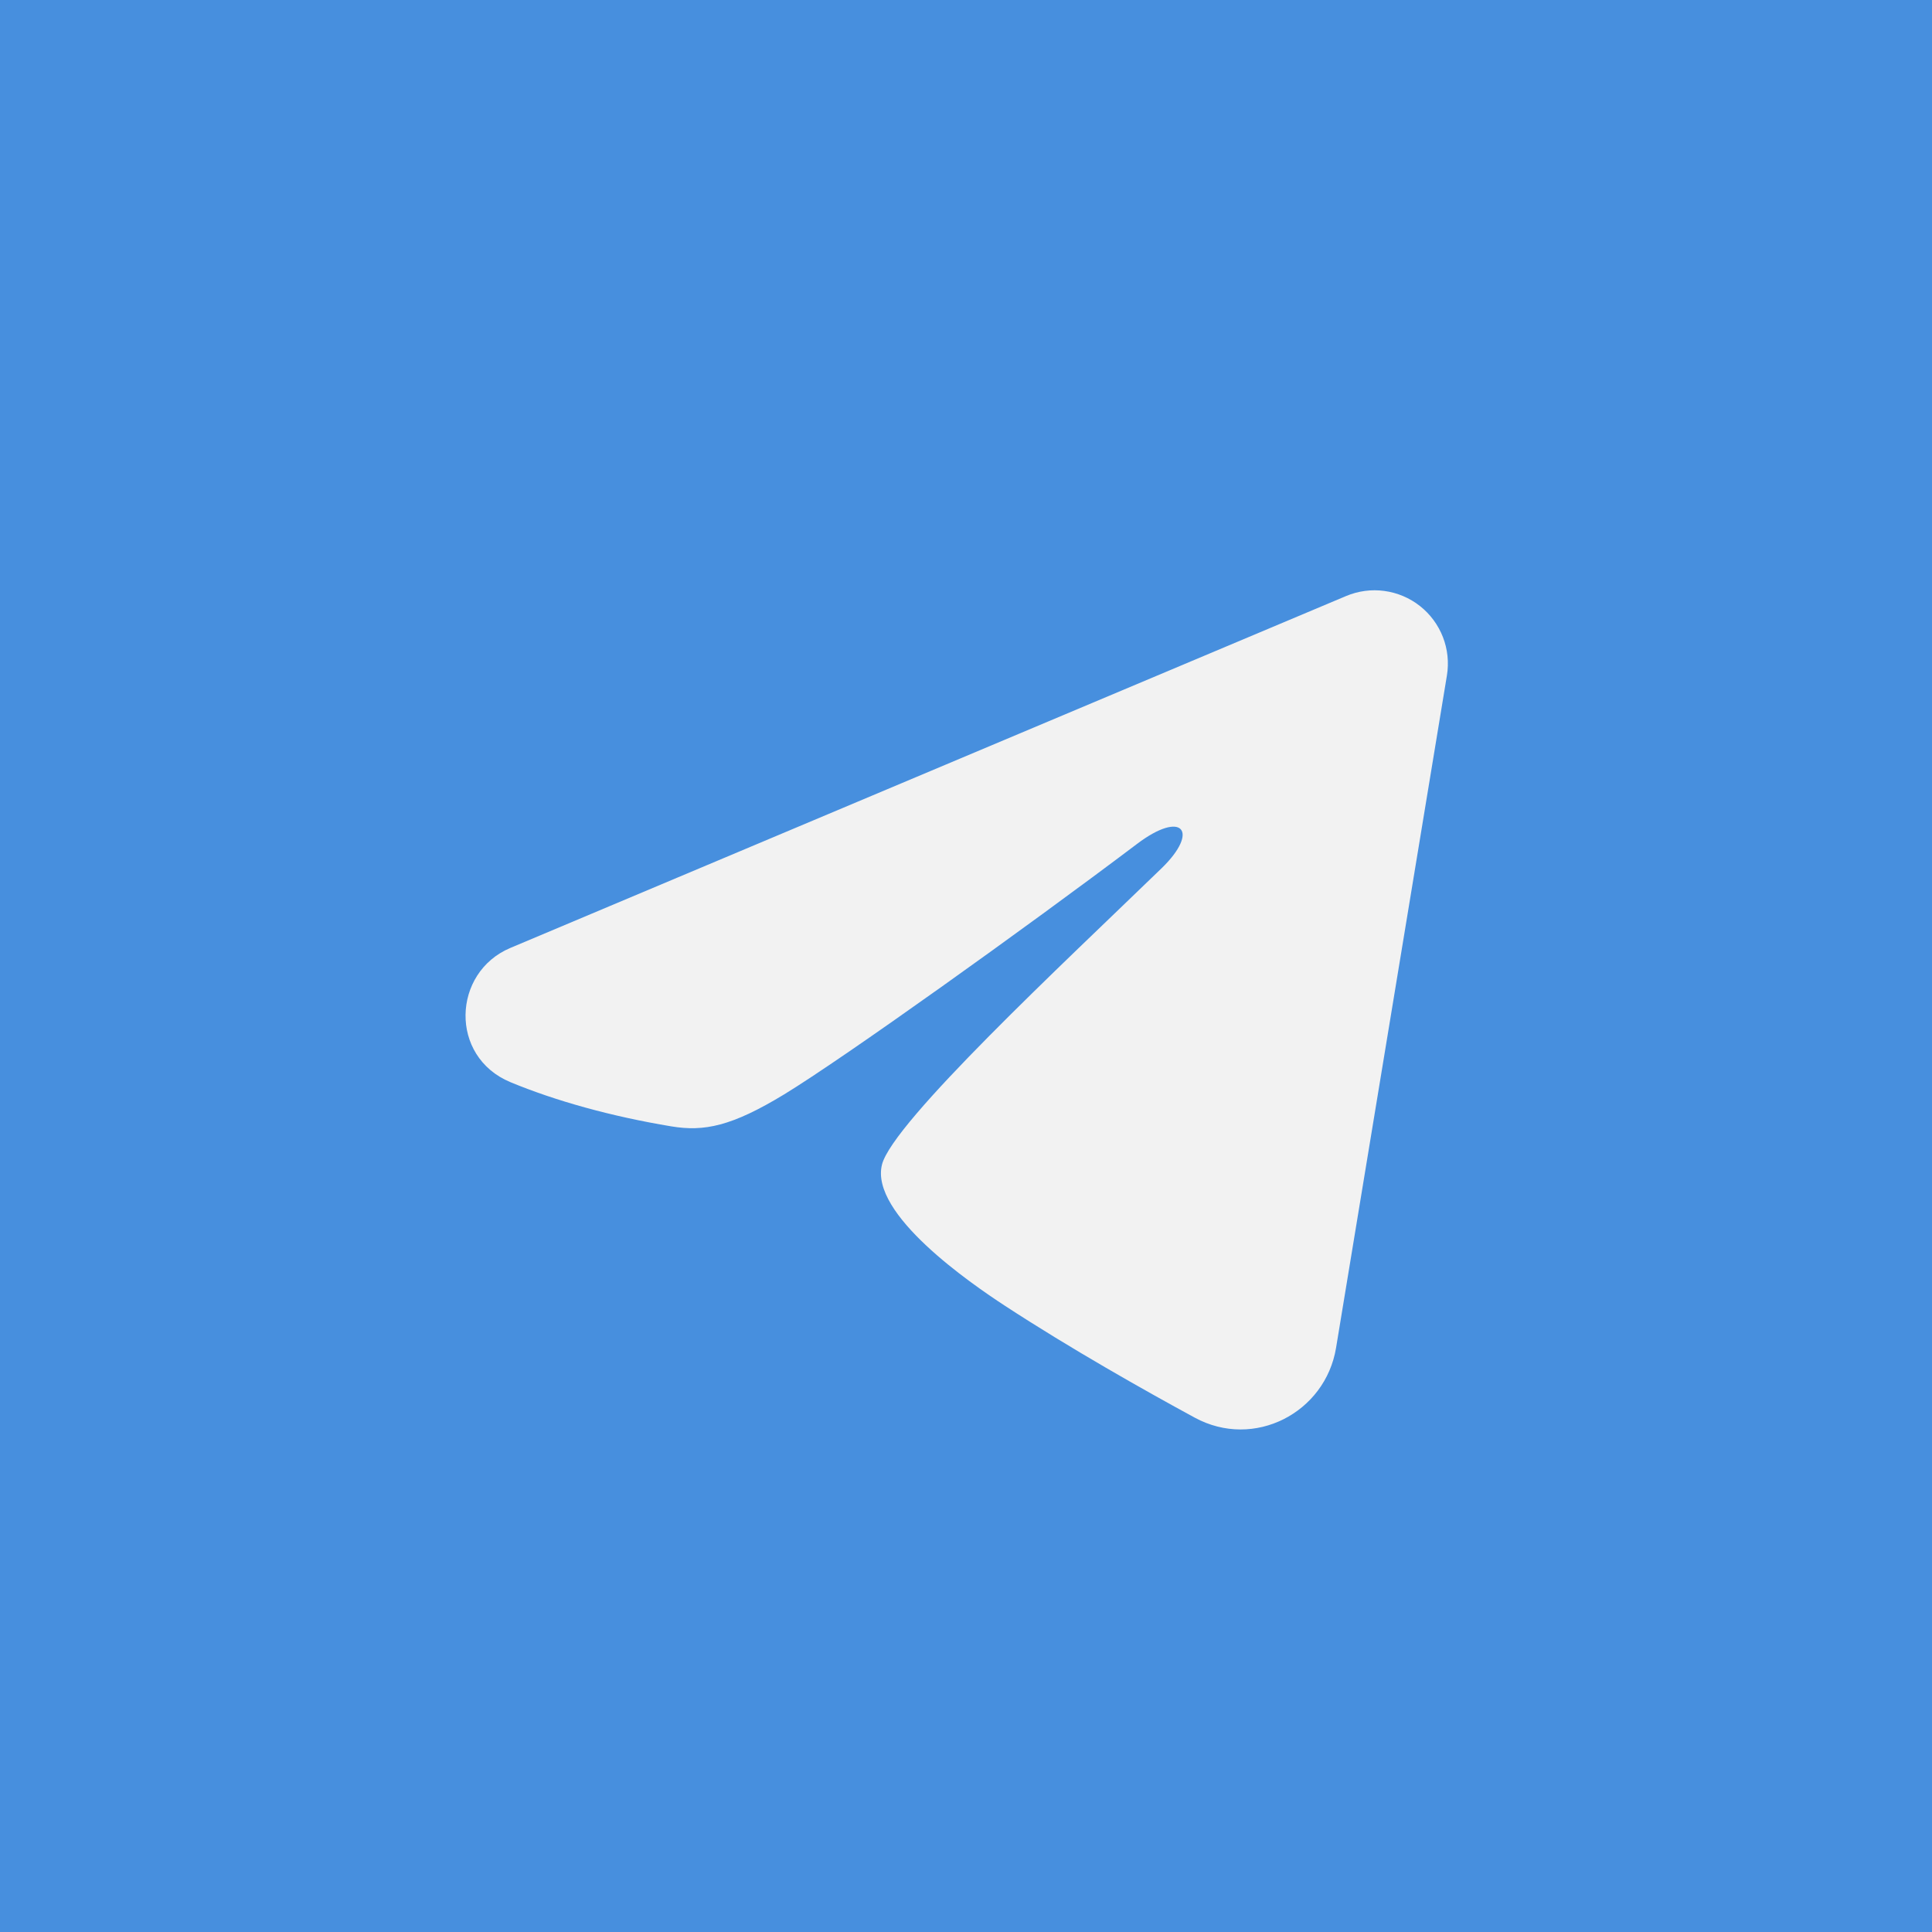 <svg width="48" height="48" viewBox="0 0 48 48" fill="none" xmlns="http://www.w3.org/2000/svg">
<rect width="48" height="48" fill="#478FDE"/>
<path fill-rule="evenodd" clip-rule="evenodd" d="M33.444 14.808C33.744 14.682 34.073 14.638 34.395 14.682C34.718 14.726 35.023 14.855 35.279 15.057C35.534 15.258 35.731 15.525 35.849 15.828C35.967 16.132 36.001 16.461 35.948 16.783L33.194 33.487C32.927 35.099 31.159 36.023 29.681 35.22C28.445 34.549 26.609 33.514 24.957 32.435C24.132 31.894 21.602 30.164 21.913 28.933C22.18 27.88 26.43 23.924 28.859 21.572C29.812 20.648 29.377 20.115 28.252 20.965C25.455 23.075 20.968 26.284 19.485 27.188C18.176 27.984 17.493 28.12 16.677 27.984C15.188 27.737 13.808 27.353 12.681 26.886C11.158 26.254 11.232 24.161 12.68 23.551L33.444 14.808Z" fill="#F2F2F2"/>
</svg>
